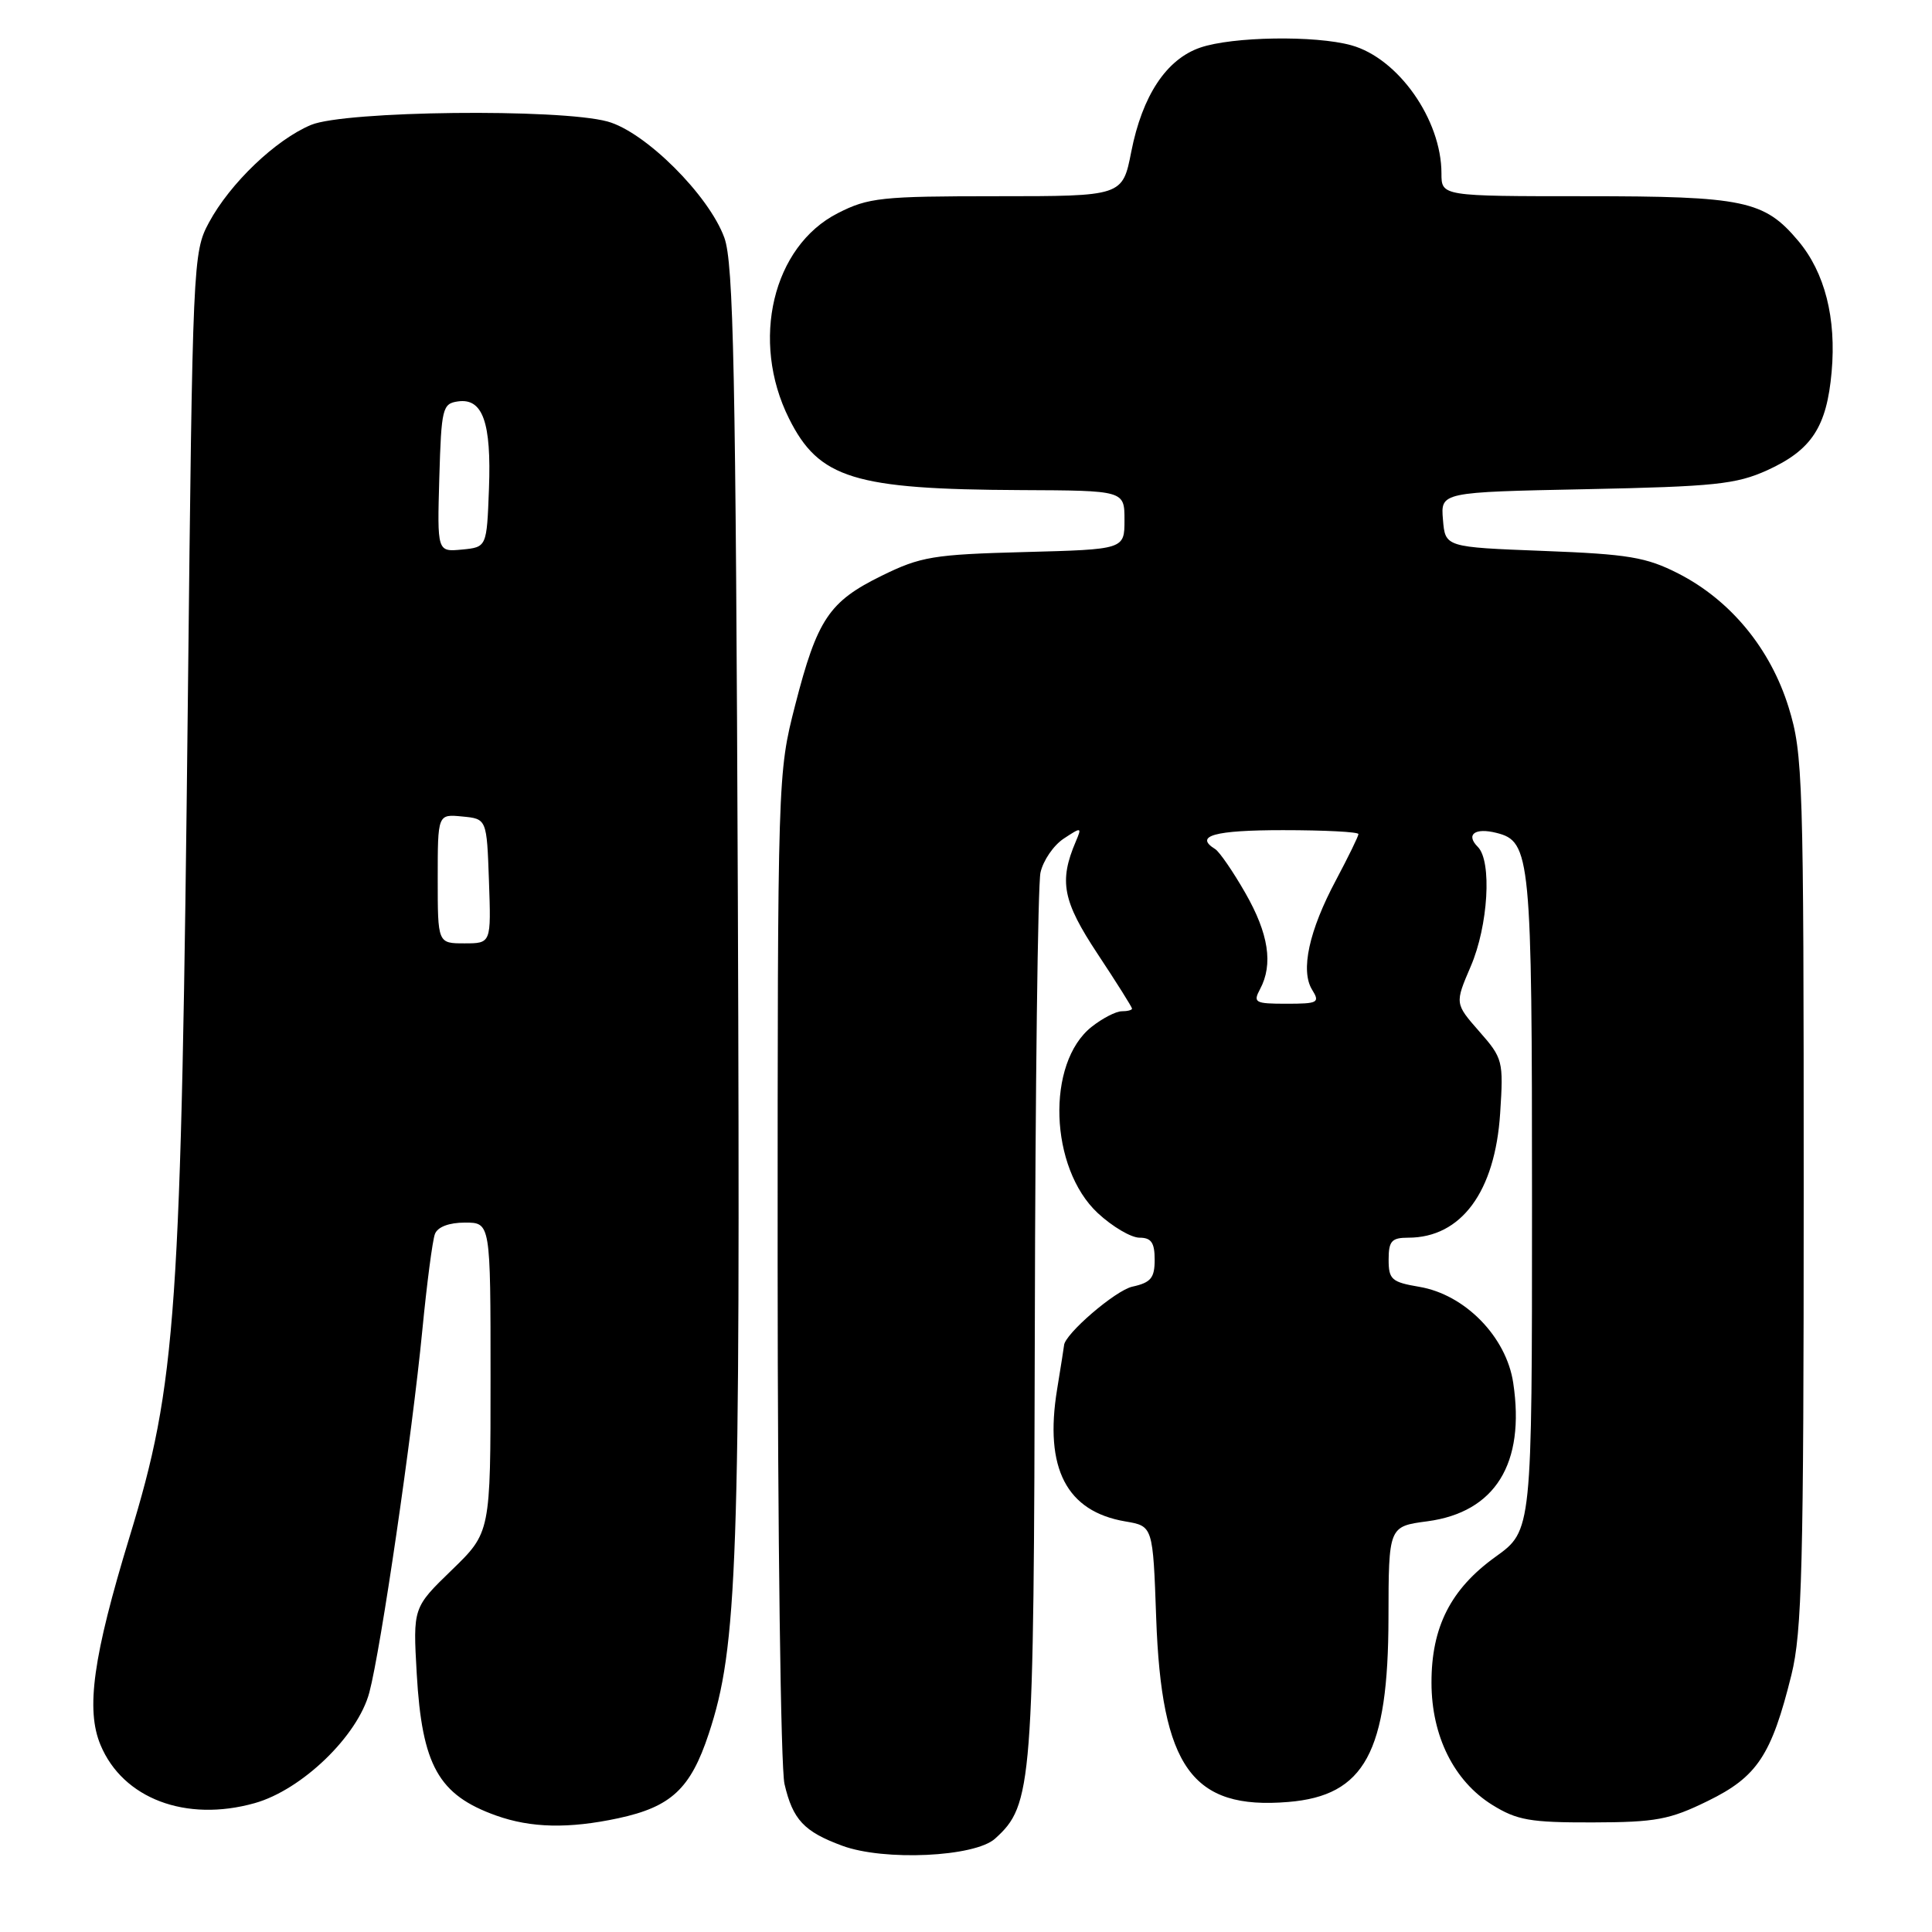 <?xml version="1.0" encoding="UTF-8" standalone="no"?>
<!DOCTYPE svg PUBLIC "-//W3C//DTD SVG 1.1//EN" "http://www.w3.org/Graphics/SVG/1.1/DTD/svg11.dtd" >
<svg xmlns="http://www.w3.org/2000/svg" xmlns:xlink="http://www.w3.org/1999/xlink" version="1.1" viewBox="0 0 256 256">
 <g >
 <path fill="currentColor"
d=" M 131.85 243.63 C 136.81 239.15 136.99 236.76 137.12 175.57 C 137.18 144.18 137.52 117.20 137.87 115.62 C 138.22 114.03 139.60 112.01 140.95 111.12 C 143.30 109.57 143.37 109.58 142.55 111.50 C 140.30 116.78 140.80 119.38 145.44 126.40 C 147.95 130.19 150.00 133.45 150.00 133.65 C 150.00 133.84 149.39 134.00 148.63 134.00 C 147.88 134.00 146.09 134.92 144.66 136.05 C 138.59 140.83 139.05 154.78 145.47 160.75 C 147.40 162.54 149.88 164.00 150.99 164.00 C 152.55 164.00 153.00 164.66 153.00 166.92 C 153.00 169.34 152.50 169.95 150.04 170.49 C 147.80 170.98 141.03 176.81 140.99 178.28 C 140.99 178.40 140.57 181.03 140.07 184.11 C 138.36 194.57 141.32 200.28 149.13 201.60 C 152.77 202.22 152.77 202.22 153.20 214.36 C 153.90 234.18 157.95 239.83 170.70 238.77 C 180.82 237.94 183.95 232.19 183.98 214.38 C 184.00 202.26 184.00 202.26 189.13 201.58 C 198.12 200.38 202.12 193.94 200.51 183.24 C 199.60 177.14 194.12 171.53 188.06 170.51 C 184.40 169.89 184.00 169.54 184.00 166.91 C 184.00 164.44 184.40 164.00 186.60 164.00 C 193.62 164.00 198.11 157.92 198.78 147.49 C 199.23 140.57 199.14 140.23 196.00 136.66 C 192.77 132.97 192.77 132.97 194.88 128.05 C 197.20 122.66 197.71 114.11 195.82 112.22 C 194.18 110.58 195.43 109.64 198.28 110.36 C 202.82 111.49 203.00 113.41 203.00 159.45 C 203.00 202.81 203.00 202.81 198.17 206.28 C 192.23 210.55 189.66 215.59 189.68 223.00 C 189.69 230.03 192.66 236.00 197.72 239.15 C 201.01 241.19 202.74 241.50 211.02 241.48 C 219.41 241.46 221.23 241.12 226.29 238.64 C 232.84 235.44 234.73 232.59 237.37 221.94 C 238.78 216.25 239.00 207.64 239.00 157.79 C 239.00 103.08 238.90 99.89 237.01 93.75 C 234.60 85.95 229.31 79.53 222.38 75.99 C 218.14 73.83 215.79 73.43 204.50 73.00 C 191.50 72.50 191.50 72.50 191.20 68.86 C 190.89 65.21 190.89 65.21 210.20 64.82 C 227.21 64.47 230.05 64.17 234.17 62.31 C 240.05 59.63 242.05 56.58 242.70 49.29 C 243.34 42.16 241.80 36.10 238.27 31.91 C 233.77 26.56 231.10 26.00 210.03 26.00 C 191.00 26.00 191.00 26.00 191.00 22.97 C 191.00 15.86 185.28 7.73 179.06 6.00 C 174.27 4.67 163.30 4.84 159.03 6.31 C 154.55 7.85 151.36 12.67 149.90 20.10 C 148.74 26.00 148.74 26.00 132.08 26.00 C 116.78 26.00 115.06 26.18 111.01 28.25 C 102.39 32.64 99.41 45.15 104.54 55.44 C 108.51 63.41 113.15 64.84 135.25 64.94 C 149.00 65.00 149.00 65.00 149.00 68.90 C 149.00 72.80 149.00 72.80 135.75 73.15 C 123.67 73.47 122.00 73.75 116.85 76.28 C 109.85 79.71 108.29 82.04 105.36 93.45 C 103.05 102.47 103.04 102.74 103.04 167.50 C 103.05 203.25 103.45 234.25 103.95 236.39 C 105.05 241.12 106.53 242.70 111.60 244.57 C 117.13 246.62 129.17 246.06 131.85 243.63 Z  M 81.91 240.93 C 88.93 239.42 91.50 237.03 93.91 229.74 C 97.73 218.18 98.11 207.36 97.77 119.50 C 97.49 49.11 97.20 34.85 95.98 31.50 C 93.93 25.86 85.49 17.46 80.50 16.10 C 74.10 14.36 45.70 14.68 41.22 16.55 C 36.54 18.50 30.48 24.29 27.68 29.50 C 25.57 33.42 25.52 34.64 24.90 92.00 C 24.00 174.62 23.41 183.20 17.16 203.67 C 12.33 219.51 11.35 226.52 13.32 231.22 C 16.29 238.33 24.63 241.48 33.73 238.93 C 39.99 237.18 47.41 230.03 48.94 224.26 C 50.46 218.55 54.61 190.18 55.96 176.26 C 56.56 170.08 57.31 164.34 57.63 163.51 C 57.99 162.57 59.50 162.00 61.61 162.00 C 65.00 162.00 65.00 162.00 65.00 182.53 C 65.00 203.06 65.00 203.06 59.86 208.04 C 54.72 213.02 54.72 213.02 55.22 221.79 C 55.92 233.95 58.10 237.84 65.74 240.57 C 70.37 242.22 75.35 242.33 81.91 240.93 Z  M 166.96 131.07 C 168.73 127.77 168.10 123.71 165.01 118.32 C 163.38 115.47 161.58 112.86 161.02 112.51 C 158.19 110.76 160.90 110.00 170.00 110.00 C 175.50 110.00 180.00 110.23 180.00 110.52 C 180.00 110.80 178.66 113.54 177.03 116.61 C 173.44 123.33 172.29 128.63 173.87 131.16 C 174.92 132.85 174.64 133.00 170.47 133.00 C 166.29 133.00 166.01 132.85 166.96 131.07 Z  M 58.00 116.44 C 58.00 107.87 58.00 107.87 61.25 108.19 C 64.50 108.50 64.50 108.50 64.79 116.75 C 65.08 125.00 65.08 125.00 61.54 125.00 C 58.00 125.00 58.00 125.00 58.00 116.44 Z  M 58.21 63.32 C 58.48 54.09 58.63 53.48 60.68 53.19 C 63.97 52.72 65.12 55.97 64.79 64.76 C 64.50 72.50 64.50 72.50 61.21 72.82 C 57.93 73.13 57.93 73.13 58.21 63.32 Z "/>
</g>
</svg>